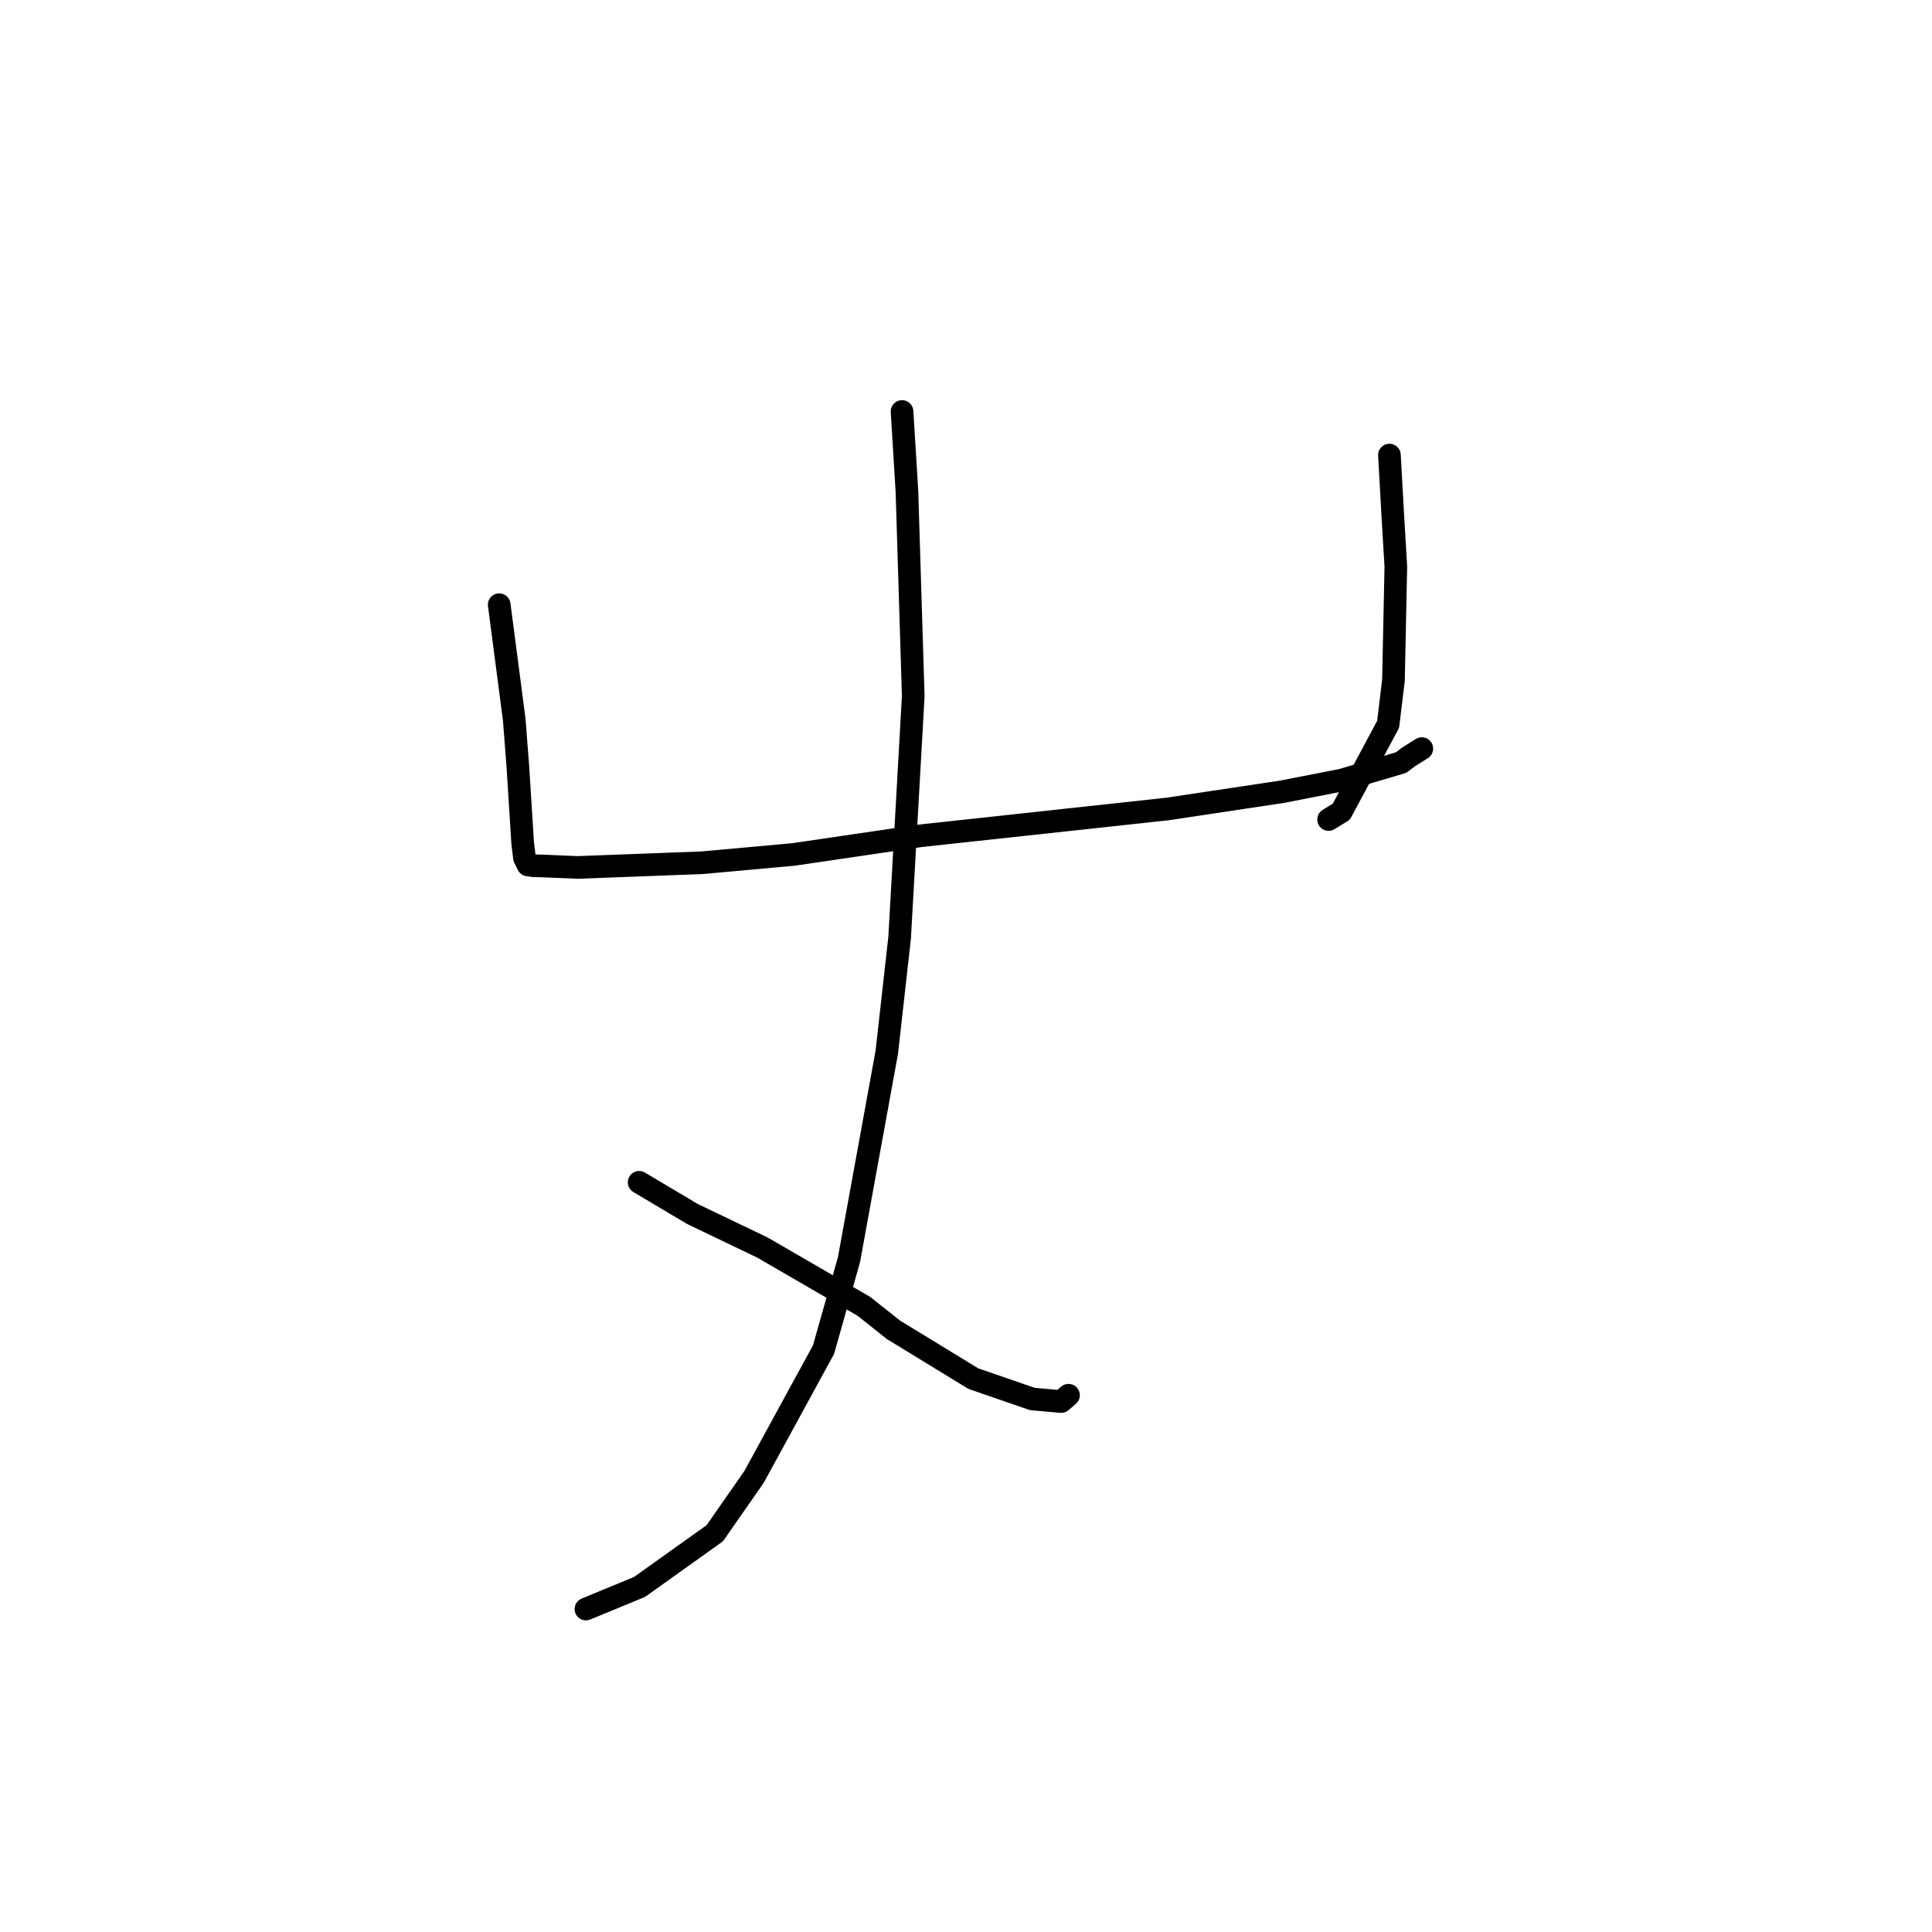 <?xml version="1.0" standalone="no"?>
    <svg width="256" height="256" xmlns="http://www.w3.org/2000/svg" version="1.1">
    <polyline stroke="black" stroke-width="3" stroke-linecap="round" fill="transparent" stroke-linejoin="round" points="66.148 80.127 68.142 95.378 68.617 101.543 69.254 111.684 69.493 113.65 69.962 114.613 70.629 114.713 72.05 114.751 76.525 114.941 93.01 114.32 105.143 113.219 121.936 110.749 154.681 107.197 169.868 104.913 177.739 103.378 183.704 101.621 185.658 101.043 186.595 100.328 188.266 99.275 188.395 99.193 " />
        <polyline stroke="black" stroke-width="3" stroke-linecap="round" fill="transparent" stroke-linejoin="round" points="184.107 60.299 184.565 68.508 184.955 75.079 184.641 90.141 183.933 95.979 177.731 107.557 176.044 108.592 " />
        <polyline stroke="black" stroke-width="3" stroke-linecap="round" fill="transparent" stroke-linejoin="round" points="119.526 54.525 120.174 65.118 121.009 92.24 119.206 124.247 117.508 139.402 112.501 166.886 109.123 178.83 99.921 195.687 94.713 203.162 84.746 210.275 78.288 212.939 77.642 213.206 " />
        <polyline stroke="black" stroke-width="3" stroke-linecap="round" fill="transparent" stroke-linejoin="round" points="84.69 156.661 91.748 160.858 101.004 165.295 114.458 173.09 118.391 176.209 128.963 182.67 136.791 185.373 140.611 185.713 141.508 184.939 141.583 184.875 " />
        </svg>